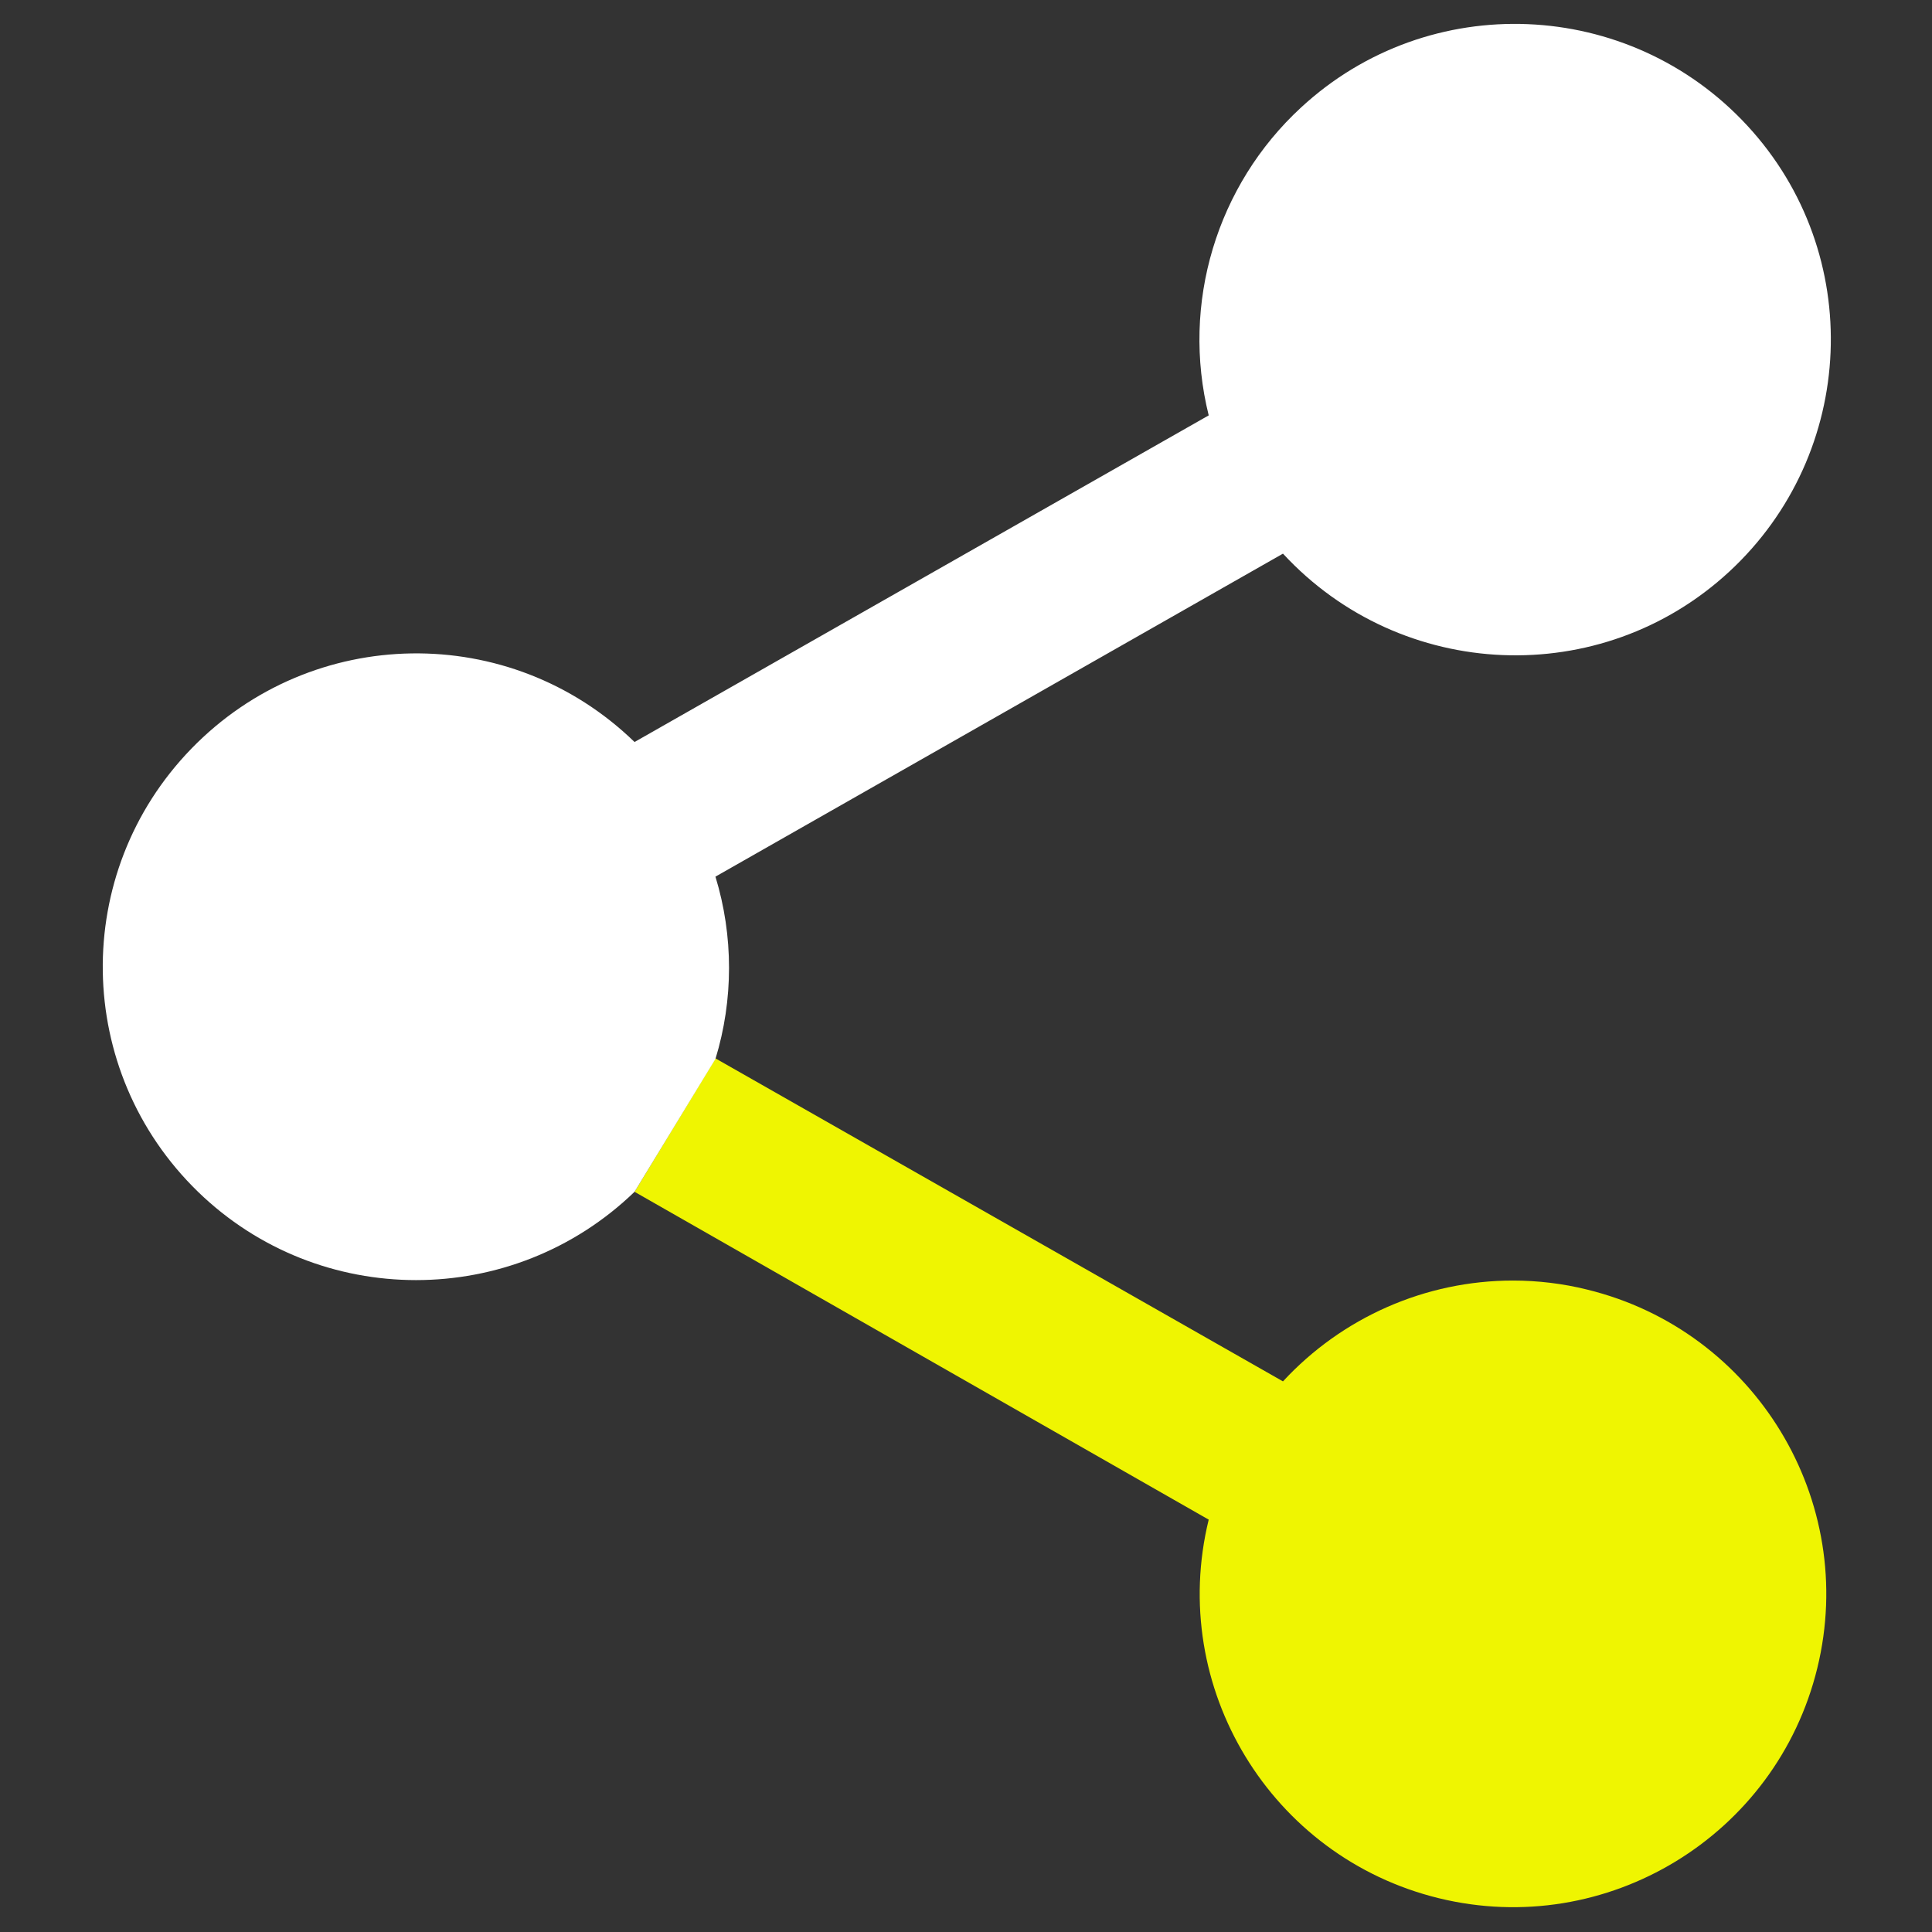 <?xml version="1.0" encoding="utf-8"?>
<!-- Generator: Adobe Illustrator 24.1.2, SVG Export Plug-In . SVG Version: 6.00 Build 0)  -->
<svg version="1.1" xmlns="http://www.w3.org/2000/svg" xmlns:xlink="http://www.w3.org/1999/xlink" x="0px" y="0px"
	 viewBox="0 0 320 320" style="enable-background:new 0 0 320 320;" xml:space="preserve">
<rect x="0" y="0" width="320" height="320" fill="#333333" stroke="none"/>
<style type="text/css">
	.st0{fill:#EFF501;}
	.st1{fill:#FFFFFF;}
</style>
<path class="st0" d="M105.1,197.4l95.1,54.3c-6.8,27.8,10.3,55.9,38.1,62.7c27.8,6.8,55.9-10.3,62.7-38.1
	c6.8-27.8-10.3-55.9-38.1-62.7c-4-1-8.2-1.5-12.3-1.5c-14.5,0-28.3,6.1-38.1,16.7l-94-53.5"/>
<path class="st1" d="M118.5,175.4c3-9.8,3-20.4,0-30.2l94-53.5c19.6,21.2,52.7,22.6,73.9,3c21.2-19.6,22.6-52.7,3-73.9
	s-52.7-22.6-73.9-3c-14,12.9-19.9,32.5-15.3,51l-95.1,54.1c-20.6-20-53.4-19.5-73.4,1.1s-19.5,53.4,1.1,73.4
	c20.1,19.5,52.1,19.5,72.3,0"/>
</svg>
